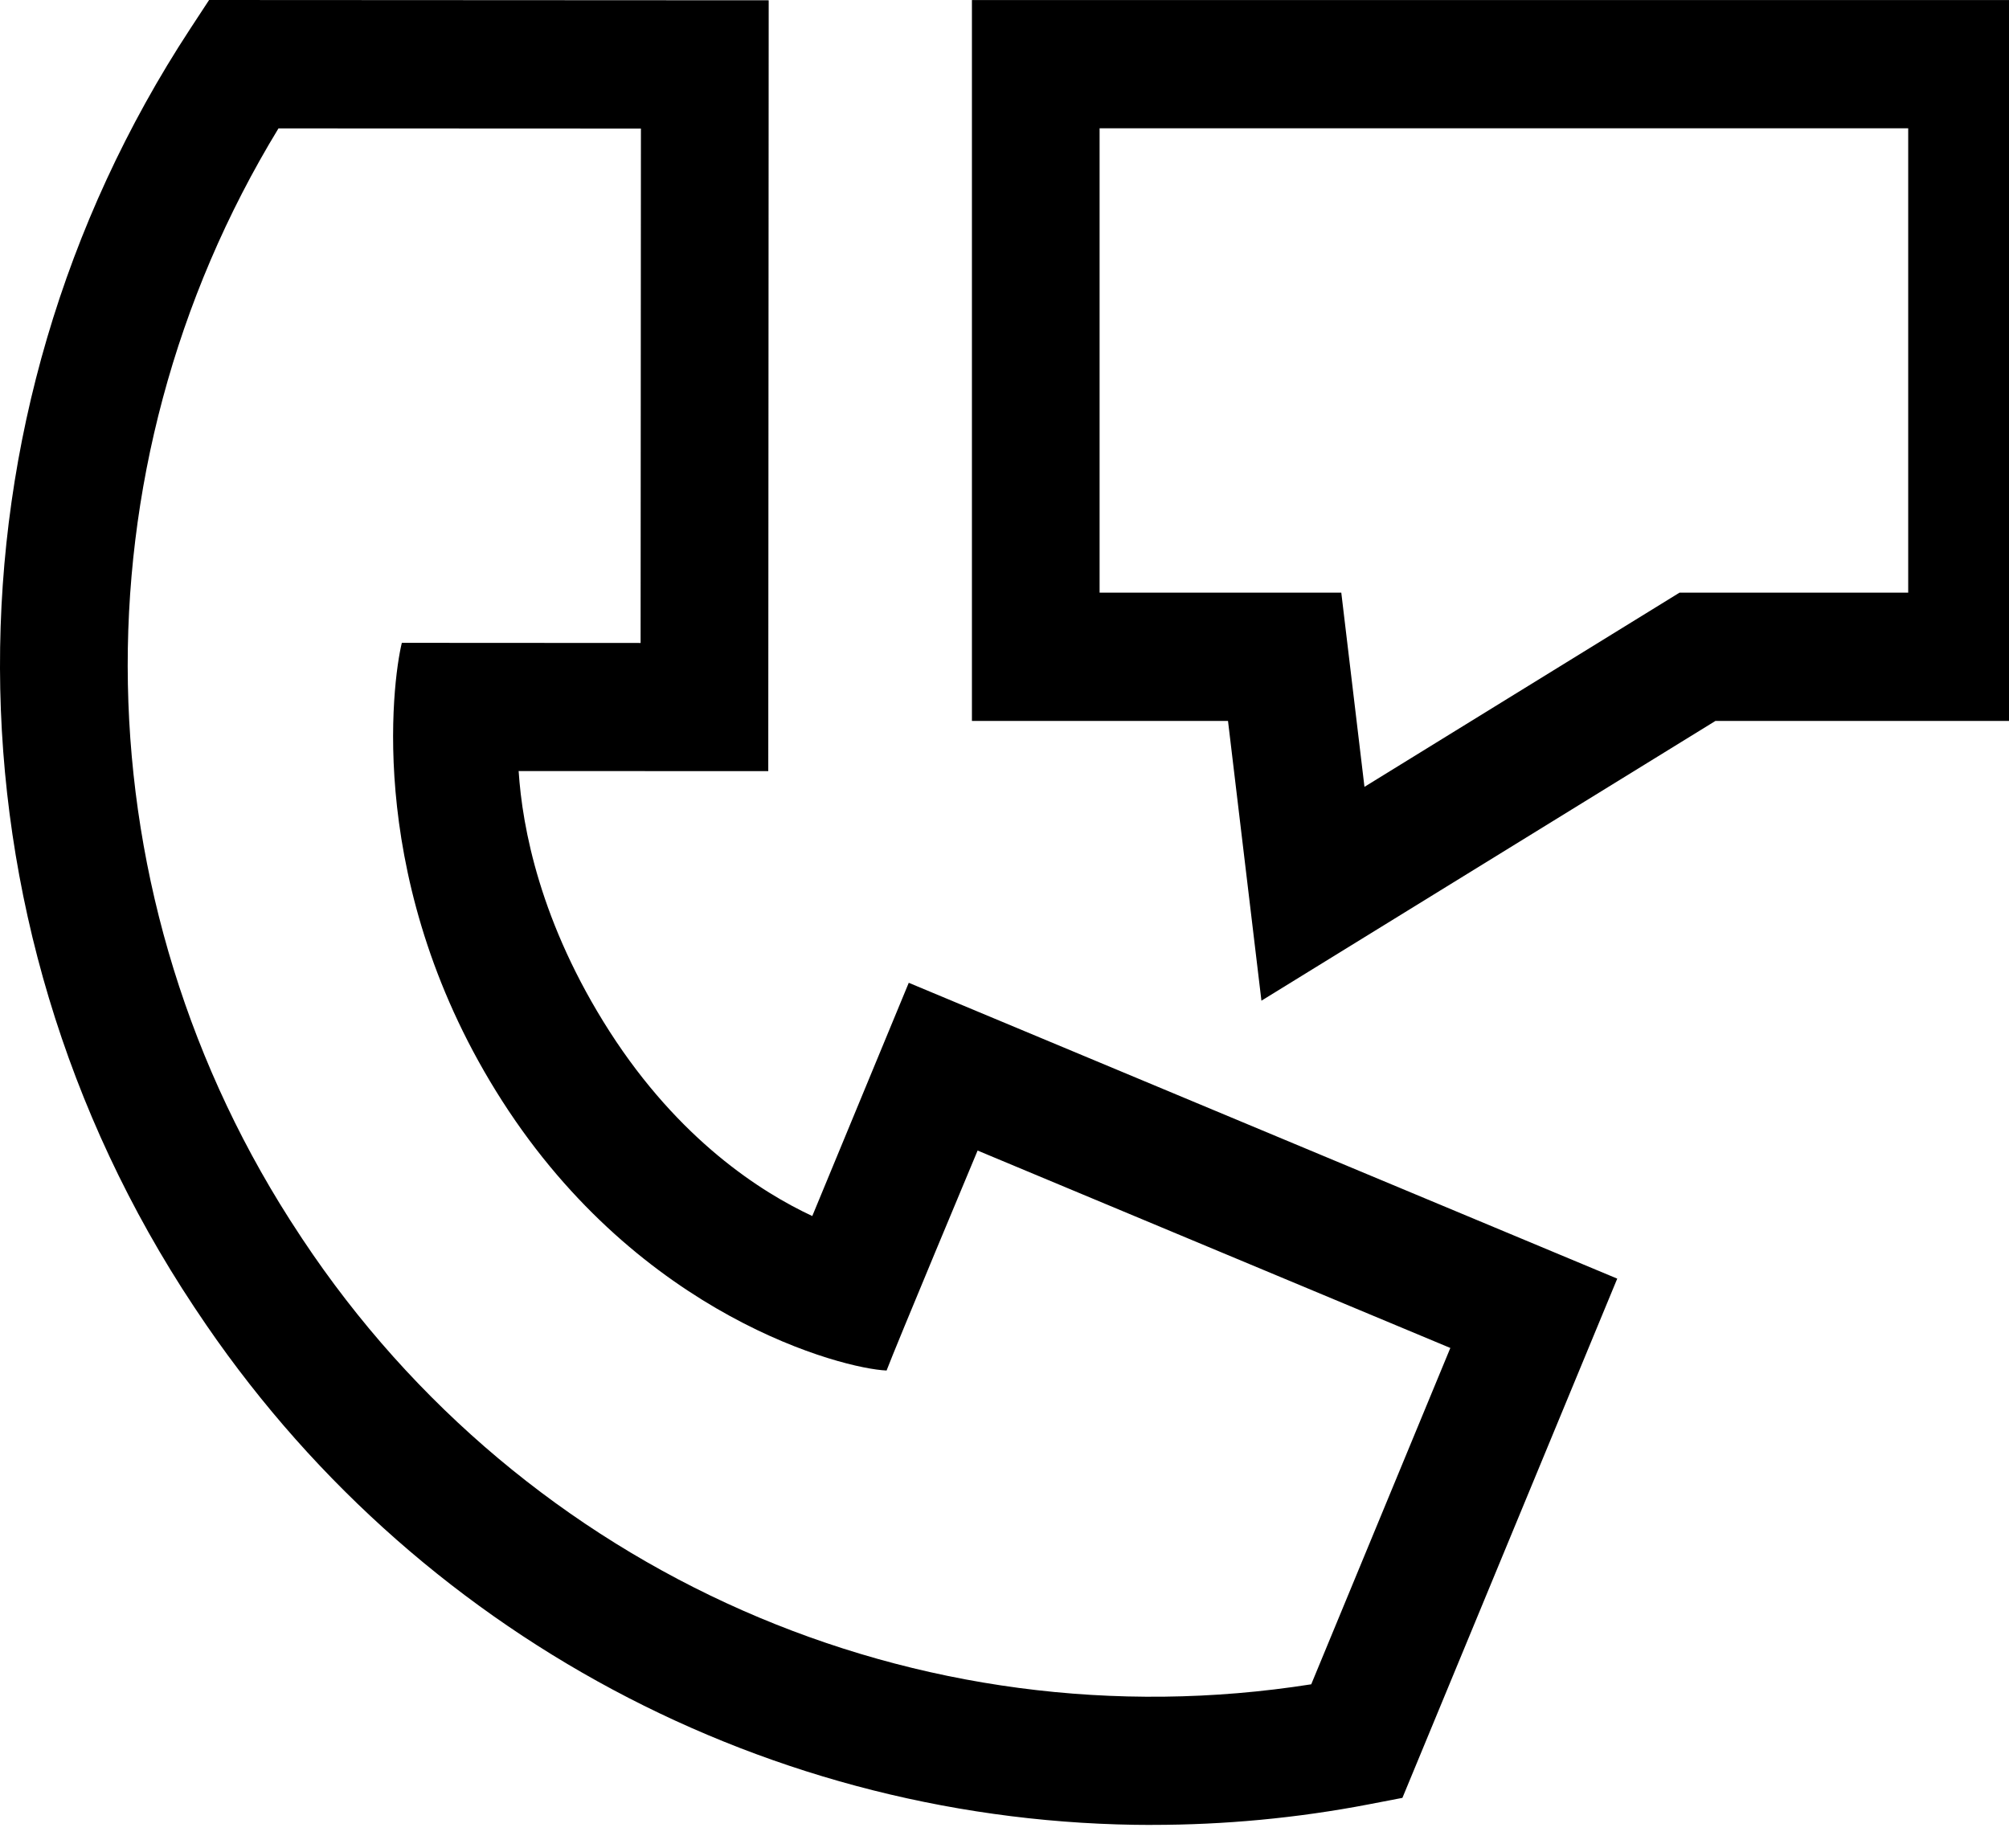 <svg width="75" height="69" viewBox="0 0 75 69" fill="none" xmlns="http://www.w3.org/2000/svg">
<path d="M41.05 22.129H50.073L50.938 29.379L62.699 22.129H71.237V4.791H41.05V22.129ZM47.092 37.365L45.844 26.918H36.284V0.002H76V26.918H64.041L47.089 37.365H47.092Z" fill="black" style="fill:black;fill-opacity:1;"/>
<path d="M10.398 4.791C2.628 17.537 2.904 33.621 11.199 46.124L11.283 46.252C19.585 58.762 34.256 65.2 48.951 62.888L54.144 50.33L36.496 42.959C36.496 42.959 33.421 50.309 33.098 51.172C31.466 51.103 23.918 49.168 18.752 41.114C13.634 33.132 14.64 25.493 15.001 24.002C18.058 24.002 23.915 24.007 23.915 24.007L23.927 4.8L10.393 4.794L10.398 4.791ZM43.018 68.139C28.838 68.139 15.397 61.081 7.325 48.914L7.232 48.775C-2.362 34.319 -2.415 15.595 7.1 1.077L7.806 0L28.697 0.011L28.681 28.793L19.362 28.789C19.498 30.904 20.167 34.472 22.759 38.516C25.356 42.563 28.415 44.514 30.324 45.404L33.926 36.695L60.375 47.741L52.355 67.128L51.094 67.371C48.398 67.888 45.694 68.137 43.018 68.137" fill="black" style="fill:black;fill-opacity:1;"/>
</svg>
